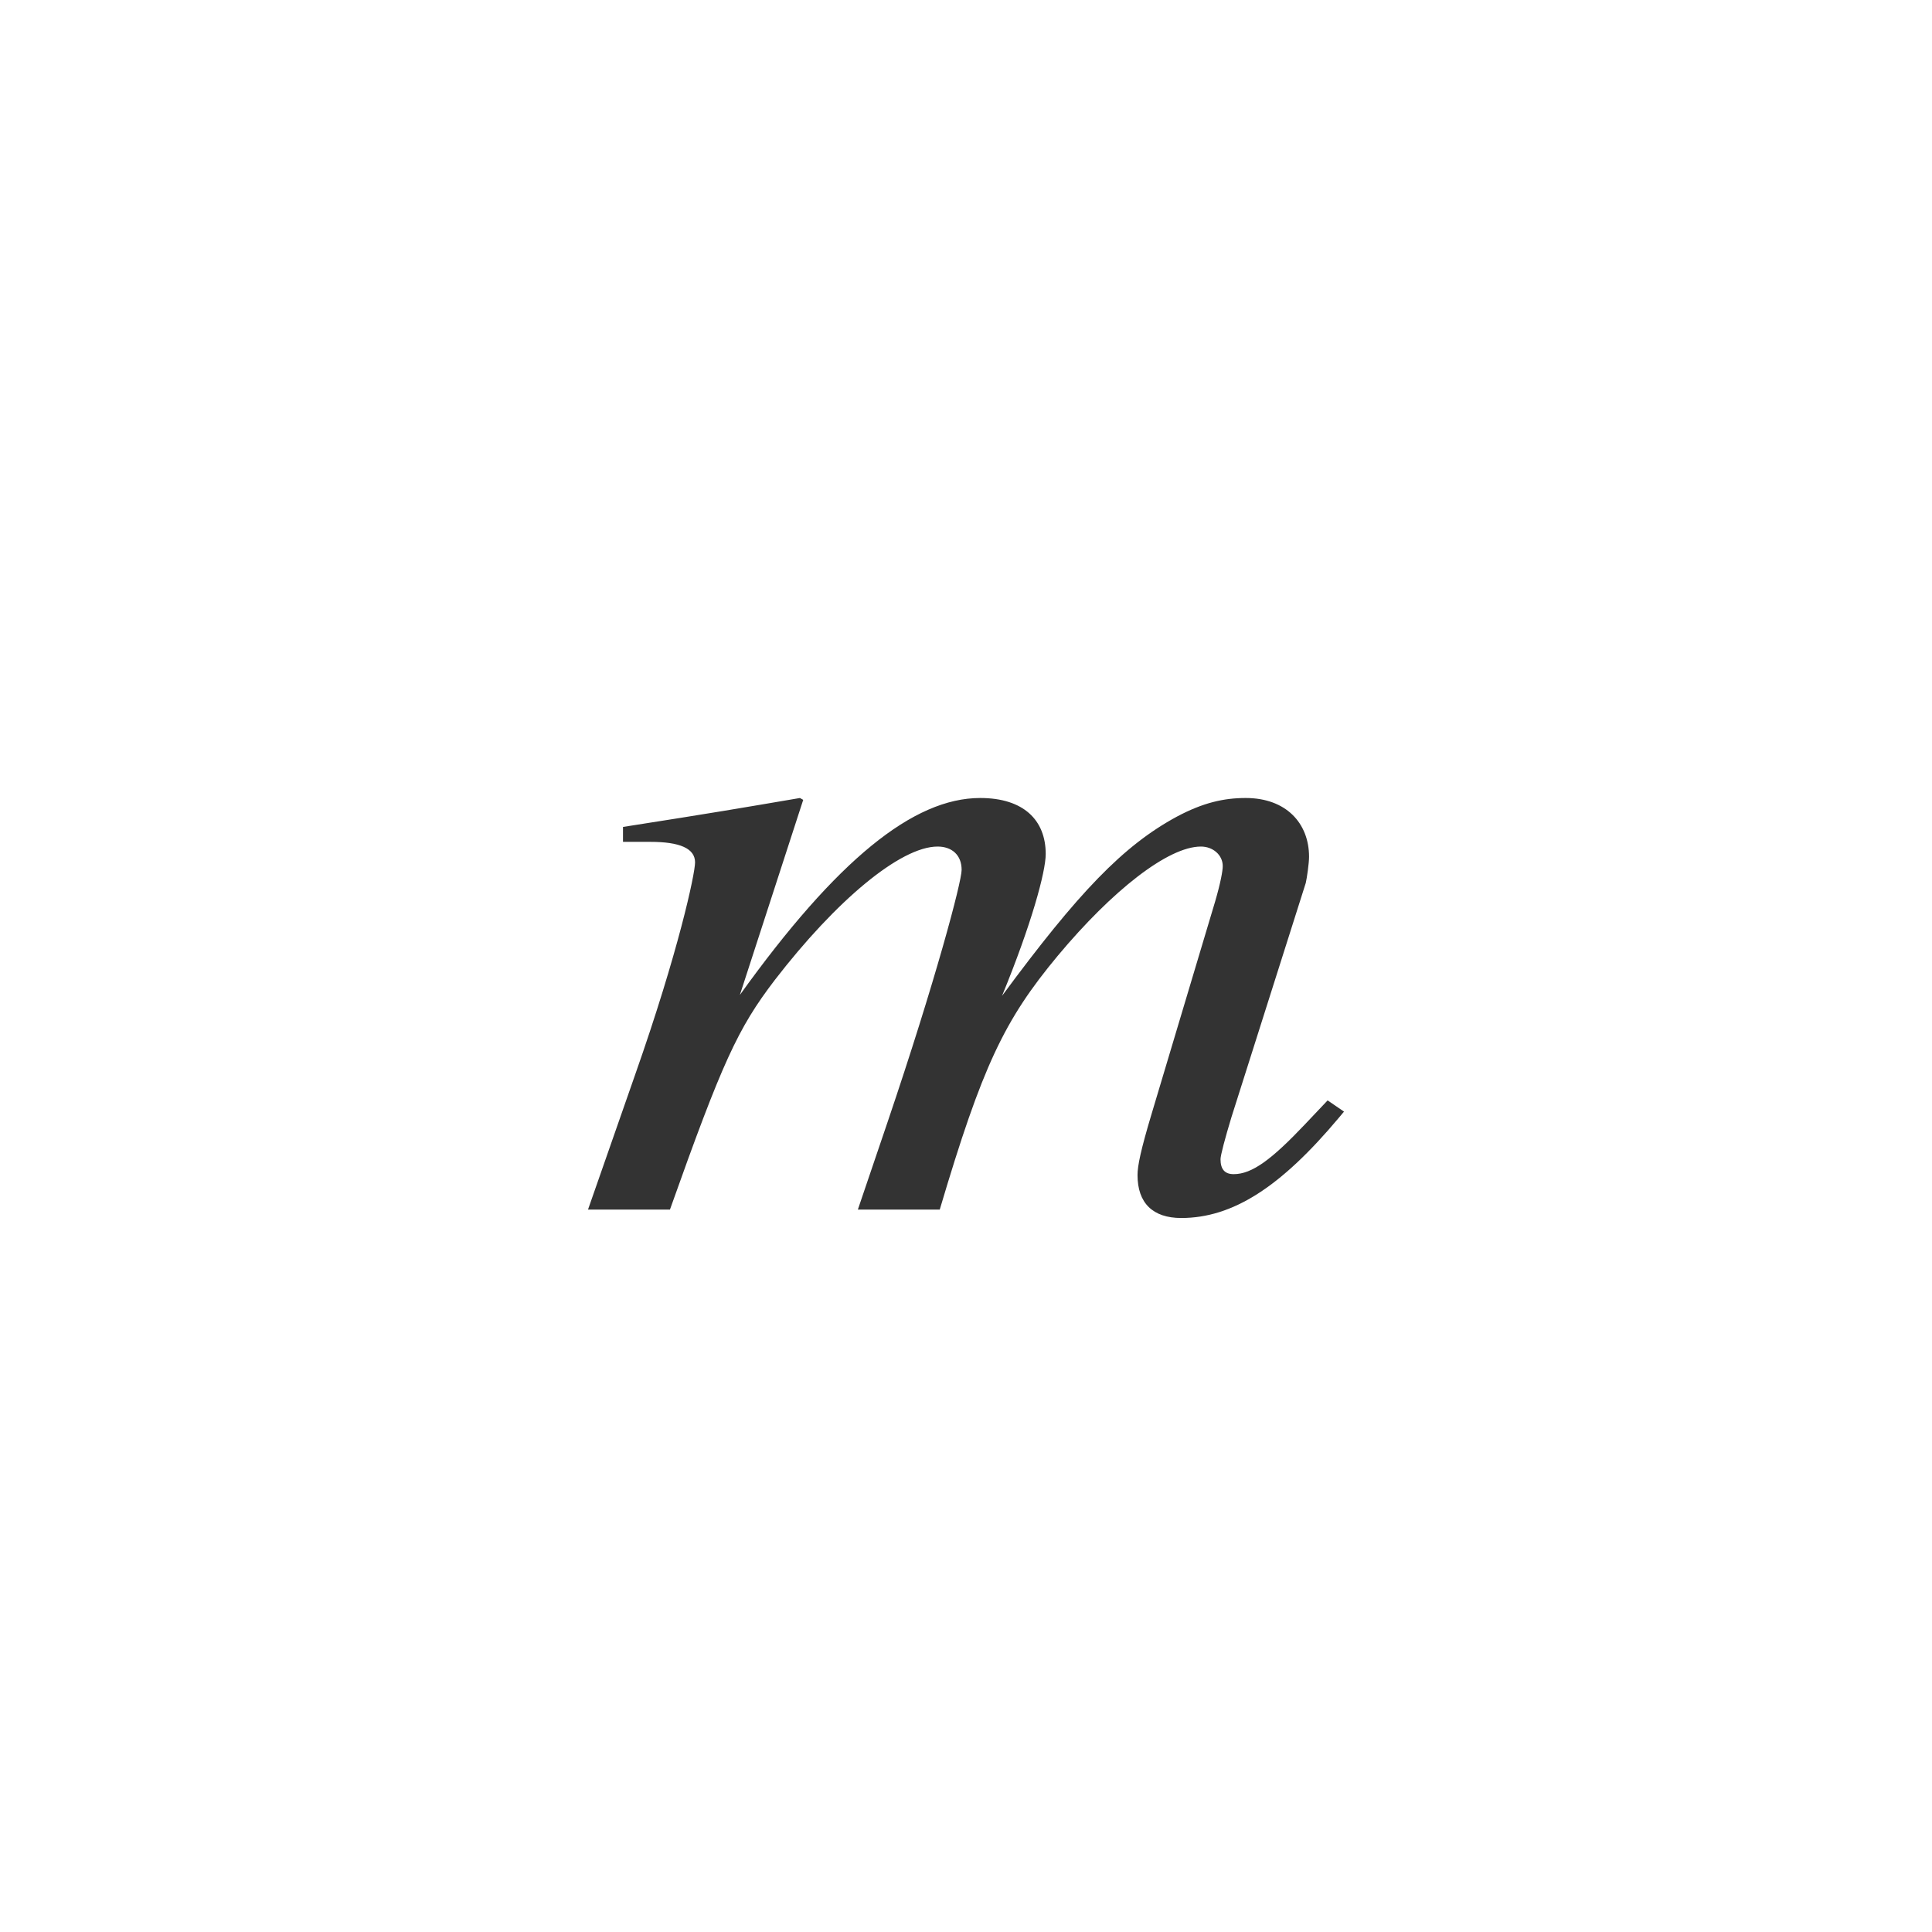 <svg xmlns="http://www.w3.org/2000/svg" class="cel-icon cel-icon-stroke-width" viewBox="0 0 46 46"><path d="M32 26.467l-.13.155C30.49 28.267 29.347 29 28.124 29c-.676 0-1.04-.356-1.04-1.022 0-.222.078-.6.338-1.467l1.509-5.044c.13-.445.182-.734.182-.845 0-.266-.234-.466-.52-.466-.78 0-2.108 1.044-3.408 2.6-1.275 1.533-1.795 2.622-2.81 6.044h-1.95l.702-2.067c1.145-3.377 1.769-5.733 1.769-6.022 0-.355-.234-.555-.572-.555-.885 0-2.42 1.288-3.876 3.177-.884 1.156-1.249 1.956-2.497 5.467H14l1.118-3.2c1.041-2.956 1.431-4.8 1.431-5.067 0-.333-.364-.489-1.066-.489h-.65v-.355c2.132-.333 2.783-.445 4.213-.689l.078.044-1.508 4.645C19.93 20.467 21.75 19 23.338 19c1.04 0 1.56.533 1.56 1.333 0 .423-.337 1.667-1.04 3.378 1.821-2.467 2.888-3.578 4.162-4.267.625-.333 1.119-.444 1.639-.444.962 0 1.509.6 1.509 1.4 0 .156-.052.511-.078.622L29.32 26.6c-.155.511-.26.911-.26 1 0 .244.105.356.313.356.442 0 .91-.356 1.69-1.178l.547-.578.39.267z" fill="#333"/></svg>